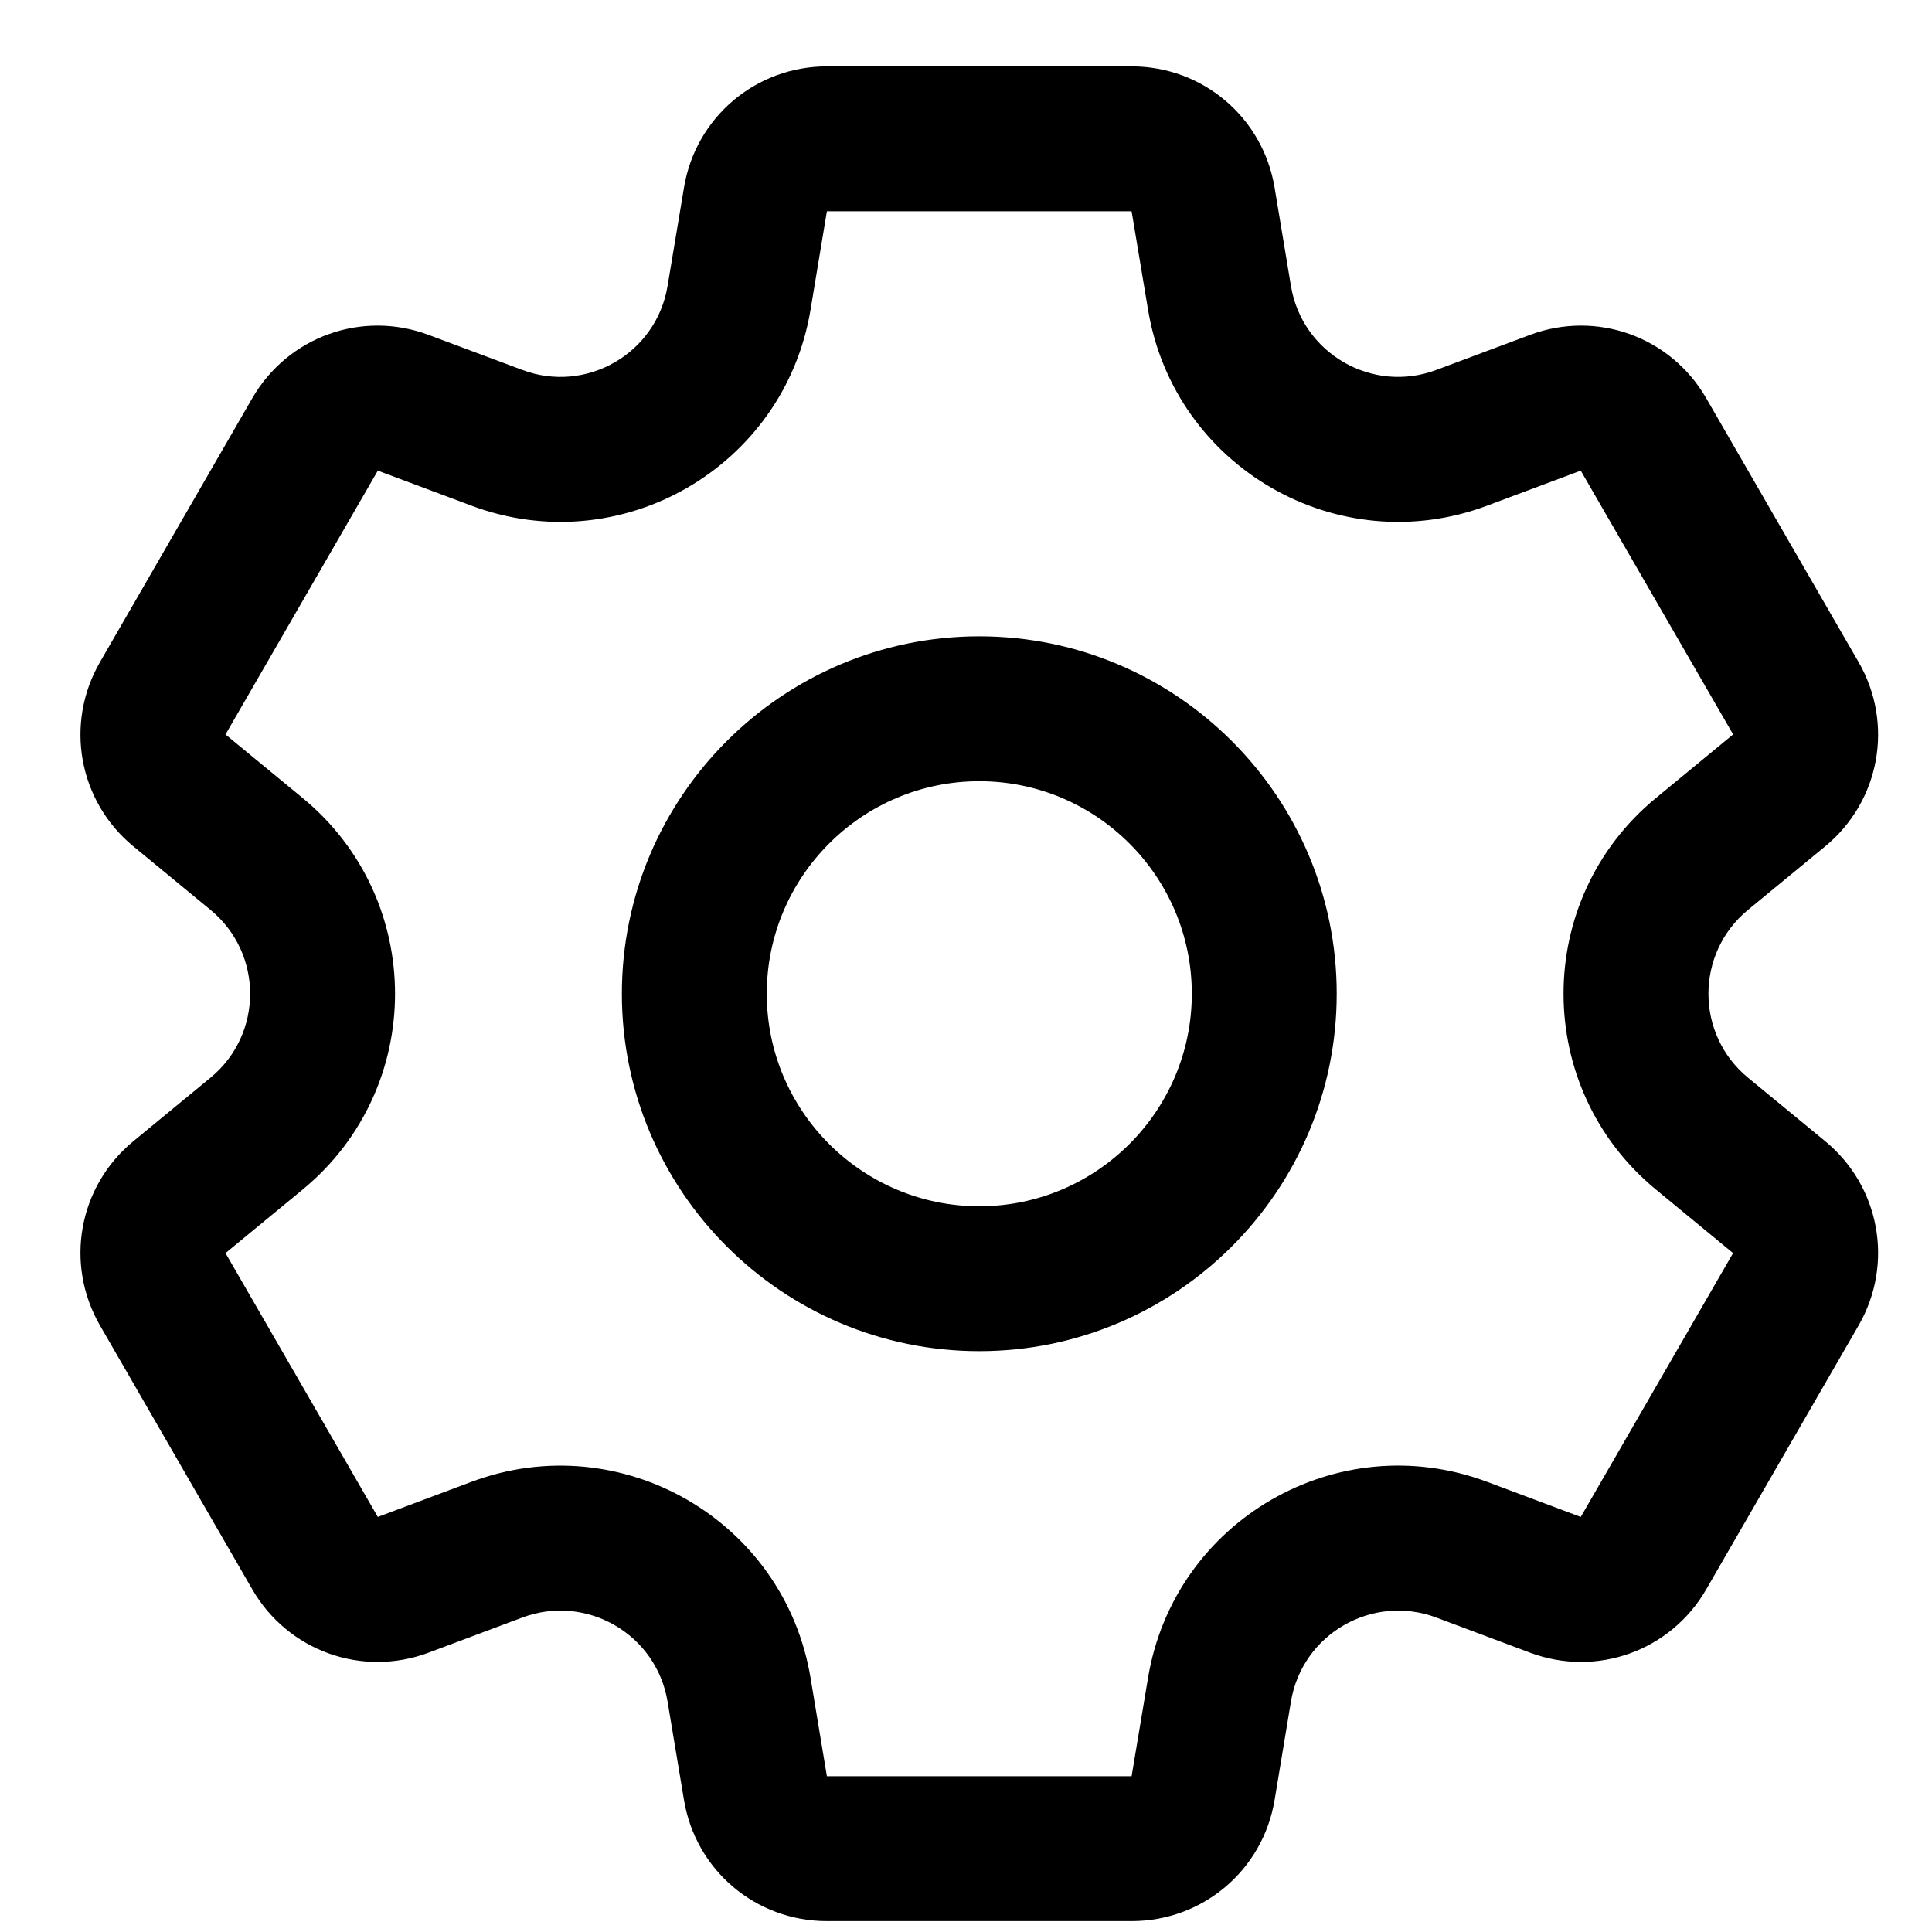 <svg width="25" height="25" viewBox="0 0 25 25" fill="none" xmlns="http://www.w3.org/2000/svg">
<g clip-path="url(#clip0_2010_3844)">
<path d="M23.618 14.767L22.619 13.945C21.936 13.382 21.937 12.336 22.619 11.774L23.618 10.952C24.328 10.367 24.51 9.364 24.05 8.567L22.078 5.152C21.618 4.355 20.659 4.011 19.797 4.334L18.586 4.787C17.756 5.098 16.851 4.574 16.705 3.702L16.493 2.426C16.341 1.518 15.564 0.859 14.643 0.859H10.7C9.78 0.859 9.002 1.518 8.851 2.426L8.638 3.702C8.493 4.576 7.586 5.098 6.758 4.787L5.547 4.334C4.685 4.011 3.726 4.355 3.265 5.152L1.294 8.567C0.834 9.364 1.015 10.367 1.726 10.952L2.724 11.774C3.408 12.337 3.407 13.383 2.724 13.945L1.726 14.767C1.015 15.352 0.834 16.355 1.294 17.152L3.265 20.567C3.726 21.364 4.685 21.708 5.547 21.385L6.758 20.931C7.588 20.62 8.493 21.145 8.638 22.017L8.851 23.293C9.002 24.201 9.78 24.859 10.7 24.859H14.643C15.564 24.859 16.341 24.201 16.493 23.293L16.705 22.017C16.851 21.143 17.758 20.621 18.586 20.931L19.797 21.385C20.659 21.708 21.618 21.364 22.078 20.567L24.05 17.152C24.51 16.355 24.328 15.352 23.618 14.767ZM20.455 19.629L19.244 19.175C17.308 18.45 15.195 19.674 14.856 21.709L14.643 22.984H10.7L10.488 21.709C10.148 19.67 8.032 18.452 6.1 19.175L4.889 19.629L2.918 16.215L3.916 15.393C5.512 14.079 5.509 11.637 3.916 10.326L2.918 9.504L4.889 6.09L6.1 6.543C8.036 7.268 10.149 6.045 10.488 4.01L10.7 2.734H14.643L14.856 4.01C15.196 6.049 17.312 7.267 19.244 6.543L20.455 6.09L22.427 9.504C22.427 9.504 22.426 9.504 22.426 9.504L21.428 10.326C19.832 11.64 19.835 14.081 21.428 15.393L22.426 16.215L20.455 19.629ZM12.672 8.234C10.122 8.234 8.047 10.309 8.047 12.859C8.047 15.41 10.122 17.484 12.672 17.484C15.222 17.484 17.297 15.41 17.297 12.859C17.297 10.309 15.222 8.234 12.672 8.234ZM12.672 15.609C11.156 15.609 9.922 14.376 9.922 12.859C9.922 11.343 11.156 10.109 12.672 10.109C14.188 10.109 15.422 11.343 15.422 12.859C15.422 14.376 14.188 15.609 12.672 15.609Z" fill="black"/>
</g>
<defs>
<clipPath id="clip0_2010_3844">
<rect width="24" height="24" fill="white" transform="translate(0.672 0.859)"/>
</clipPath>
</defs>
</svg>
